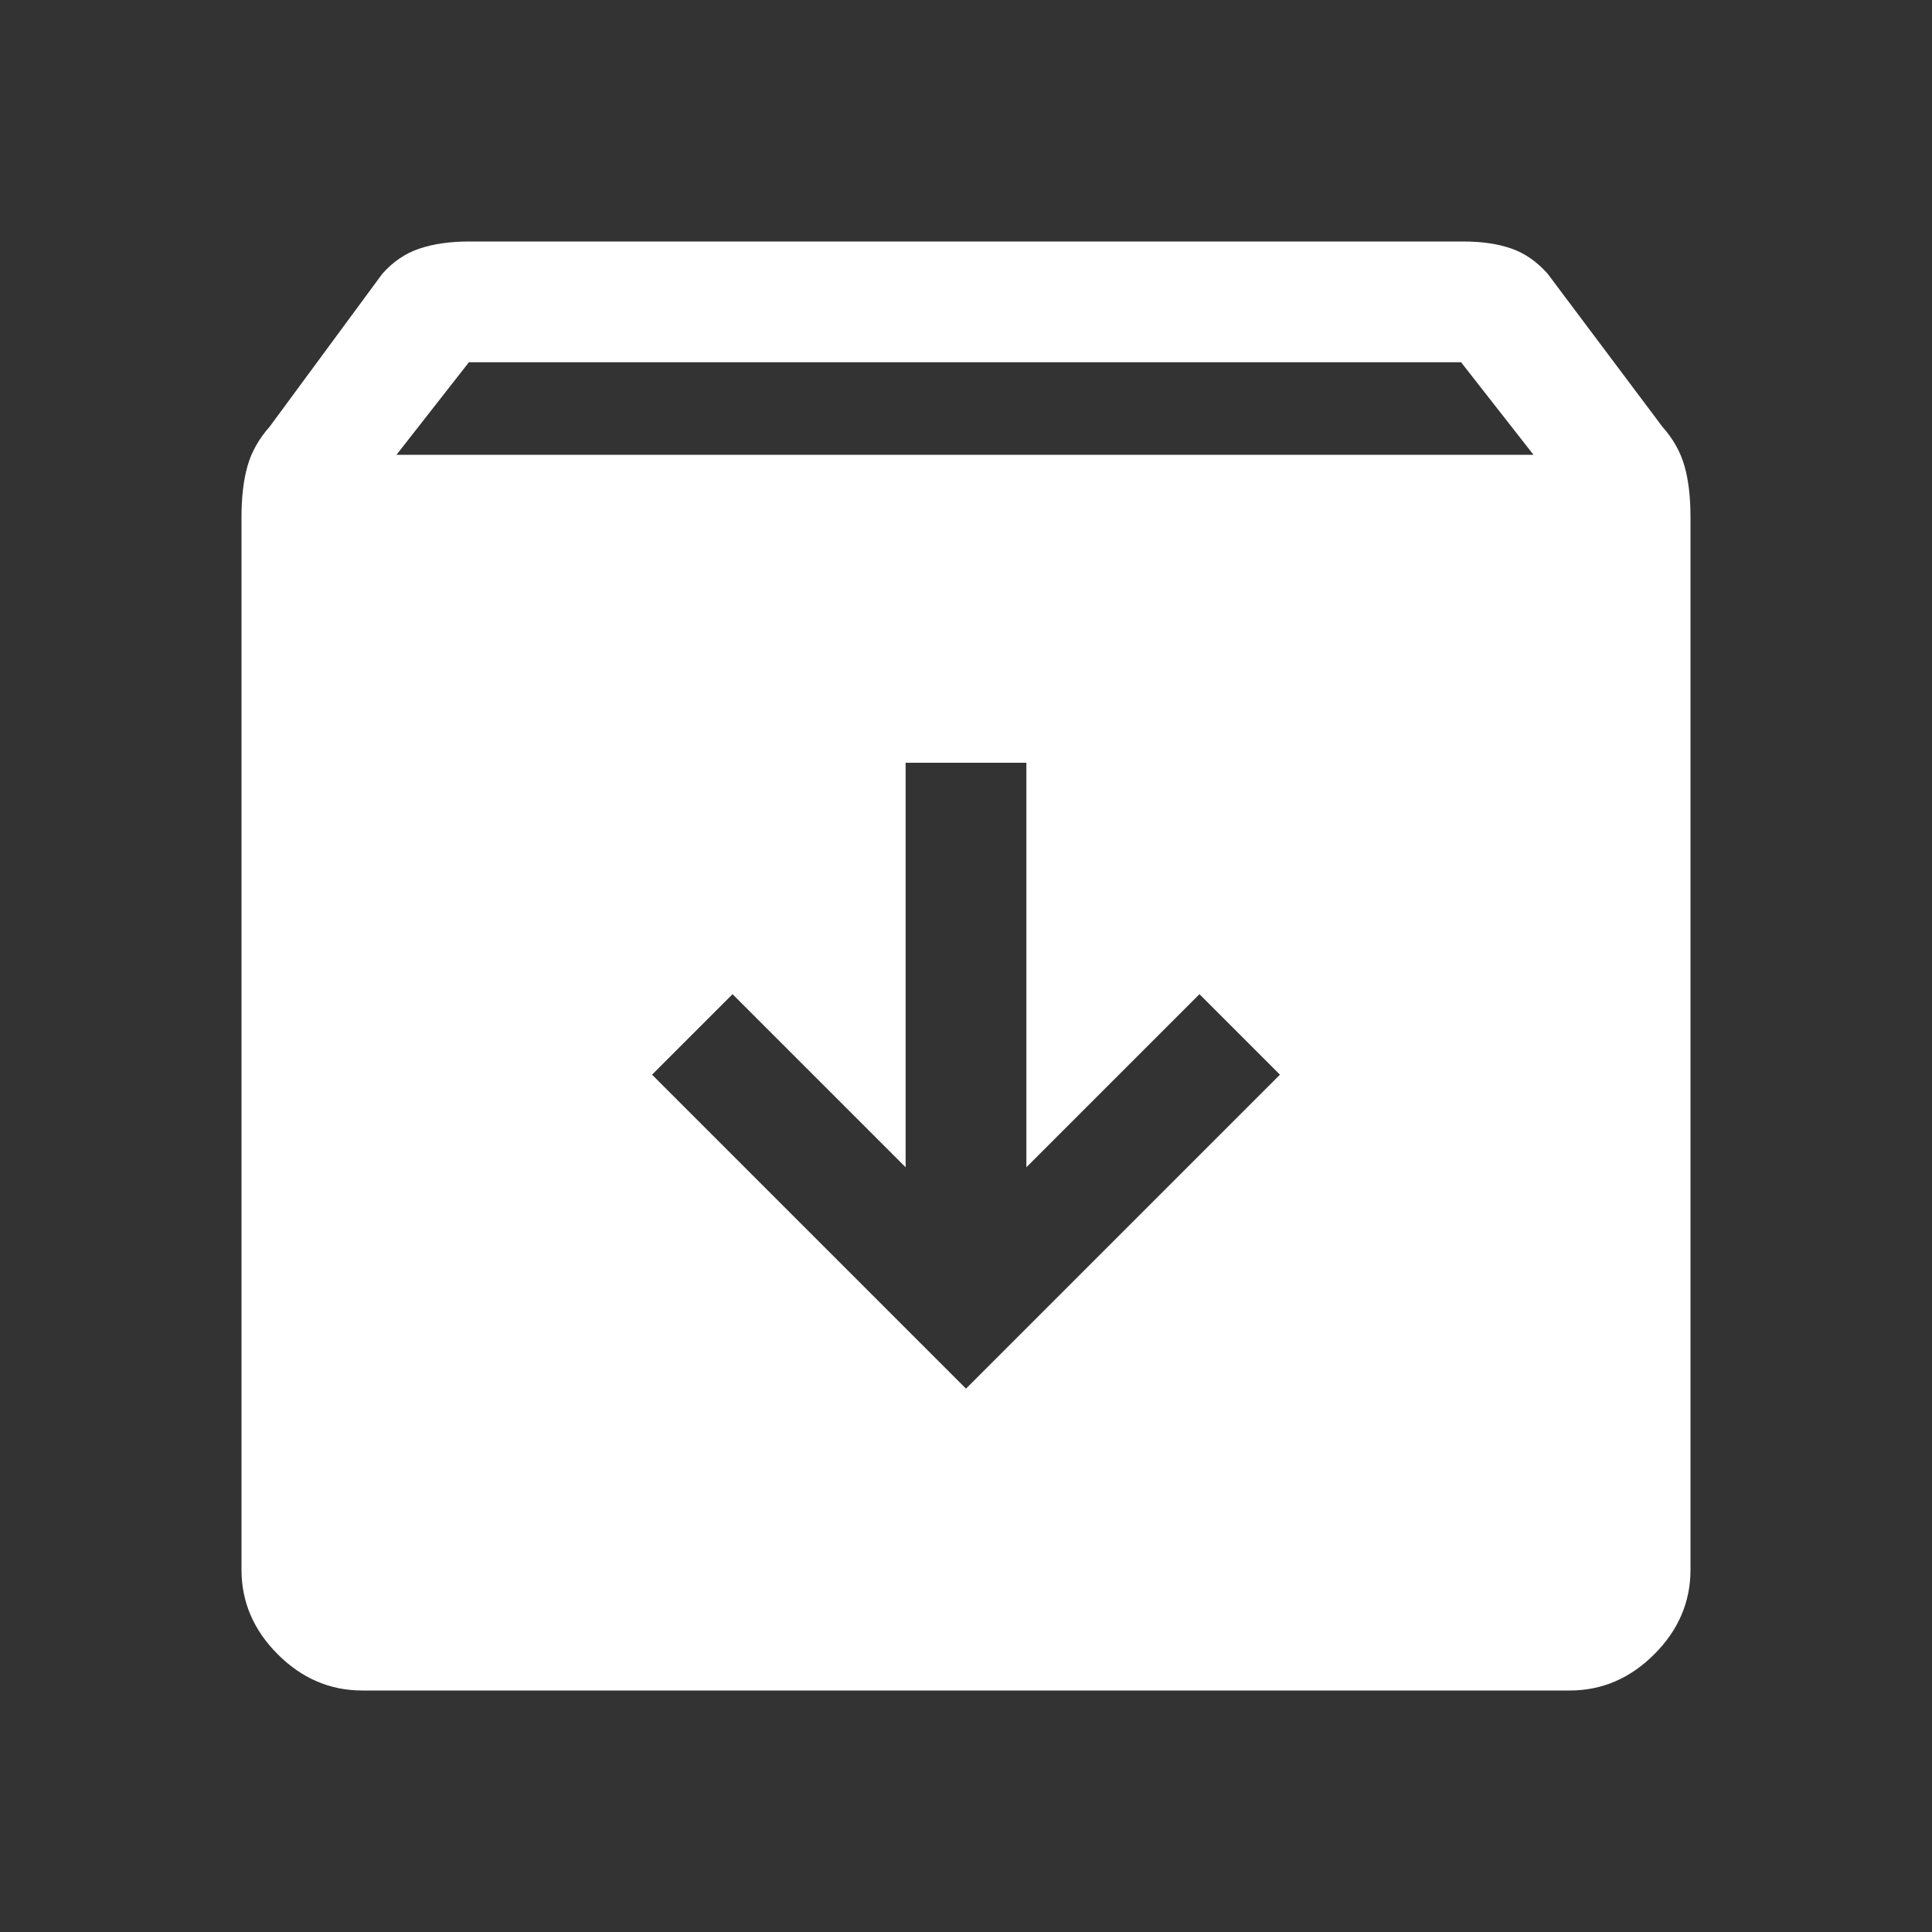 <svg xmlns="http://www.w3.org/2000/svg" height="20" viewBox="0 -960 960 960" fill="#fff" width="20"><rect x="0" y="-960" width="960" height="960" fill="#333333" stroke="none"/><path d="M180-120q-24 0-42-18t-18-42v-523q0-15 3-25.5t11-19.5l56-76q8-9 18.5-12.5T233-840h494q14 0 24 3.5t18 12.5l57 76q8 9 11 19.5t3 25.5v523q0 24-18 42t-42 18H180Zm17-614h565l-36-46H233l-36 46Zm283 464 156-156-40-40-86 86v-201h-60v201l-86-86-40 40 156 156Z"/></svg>